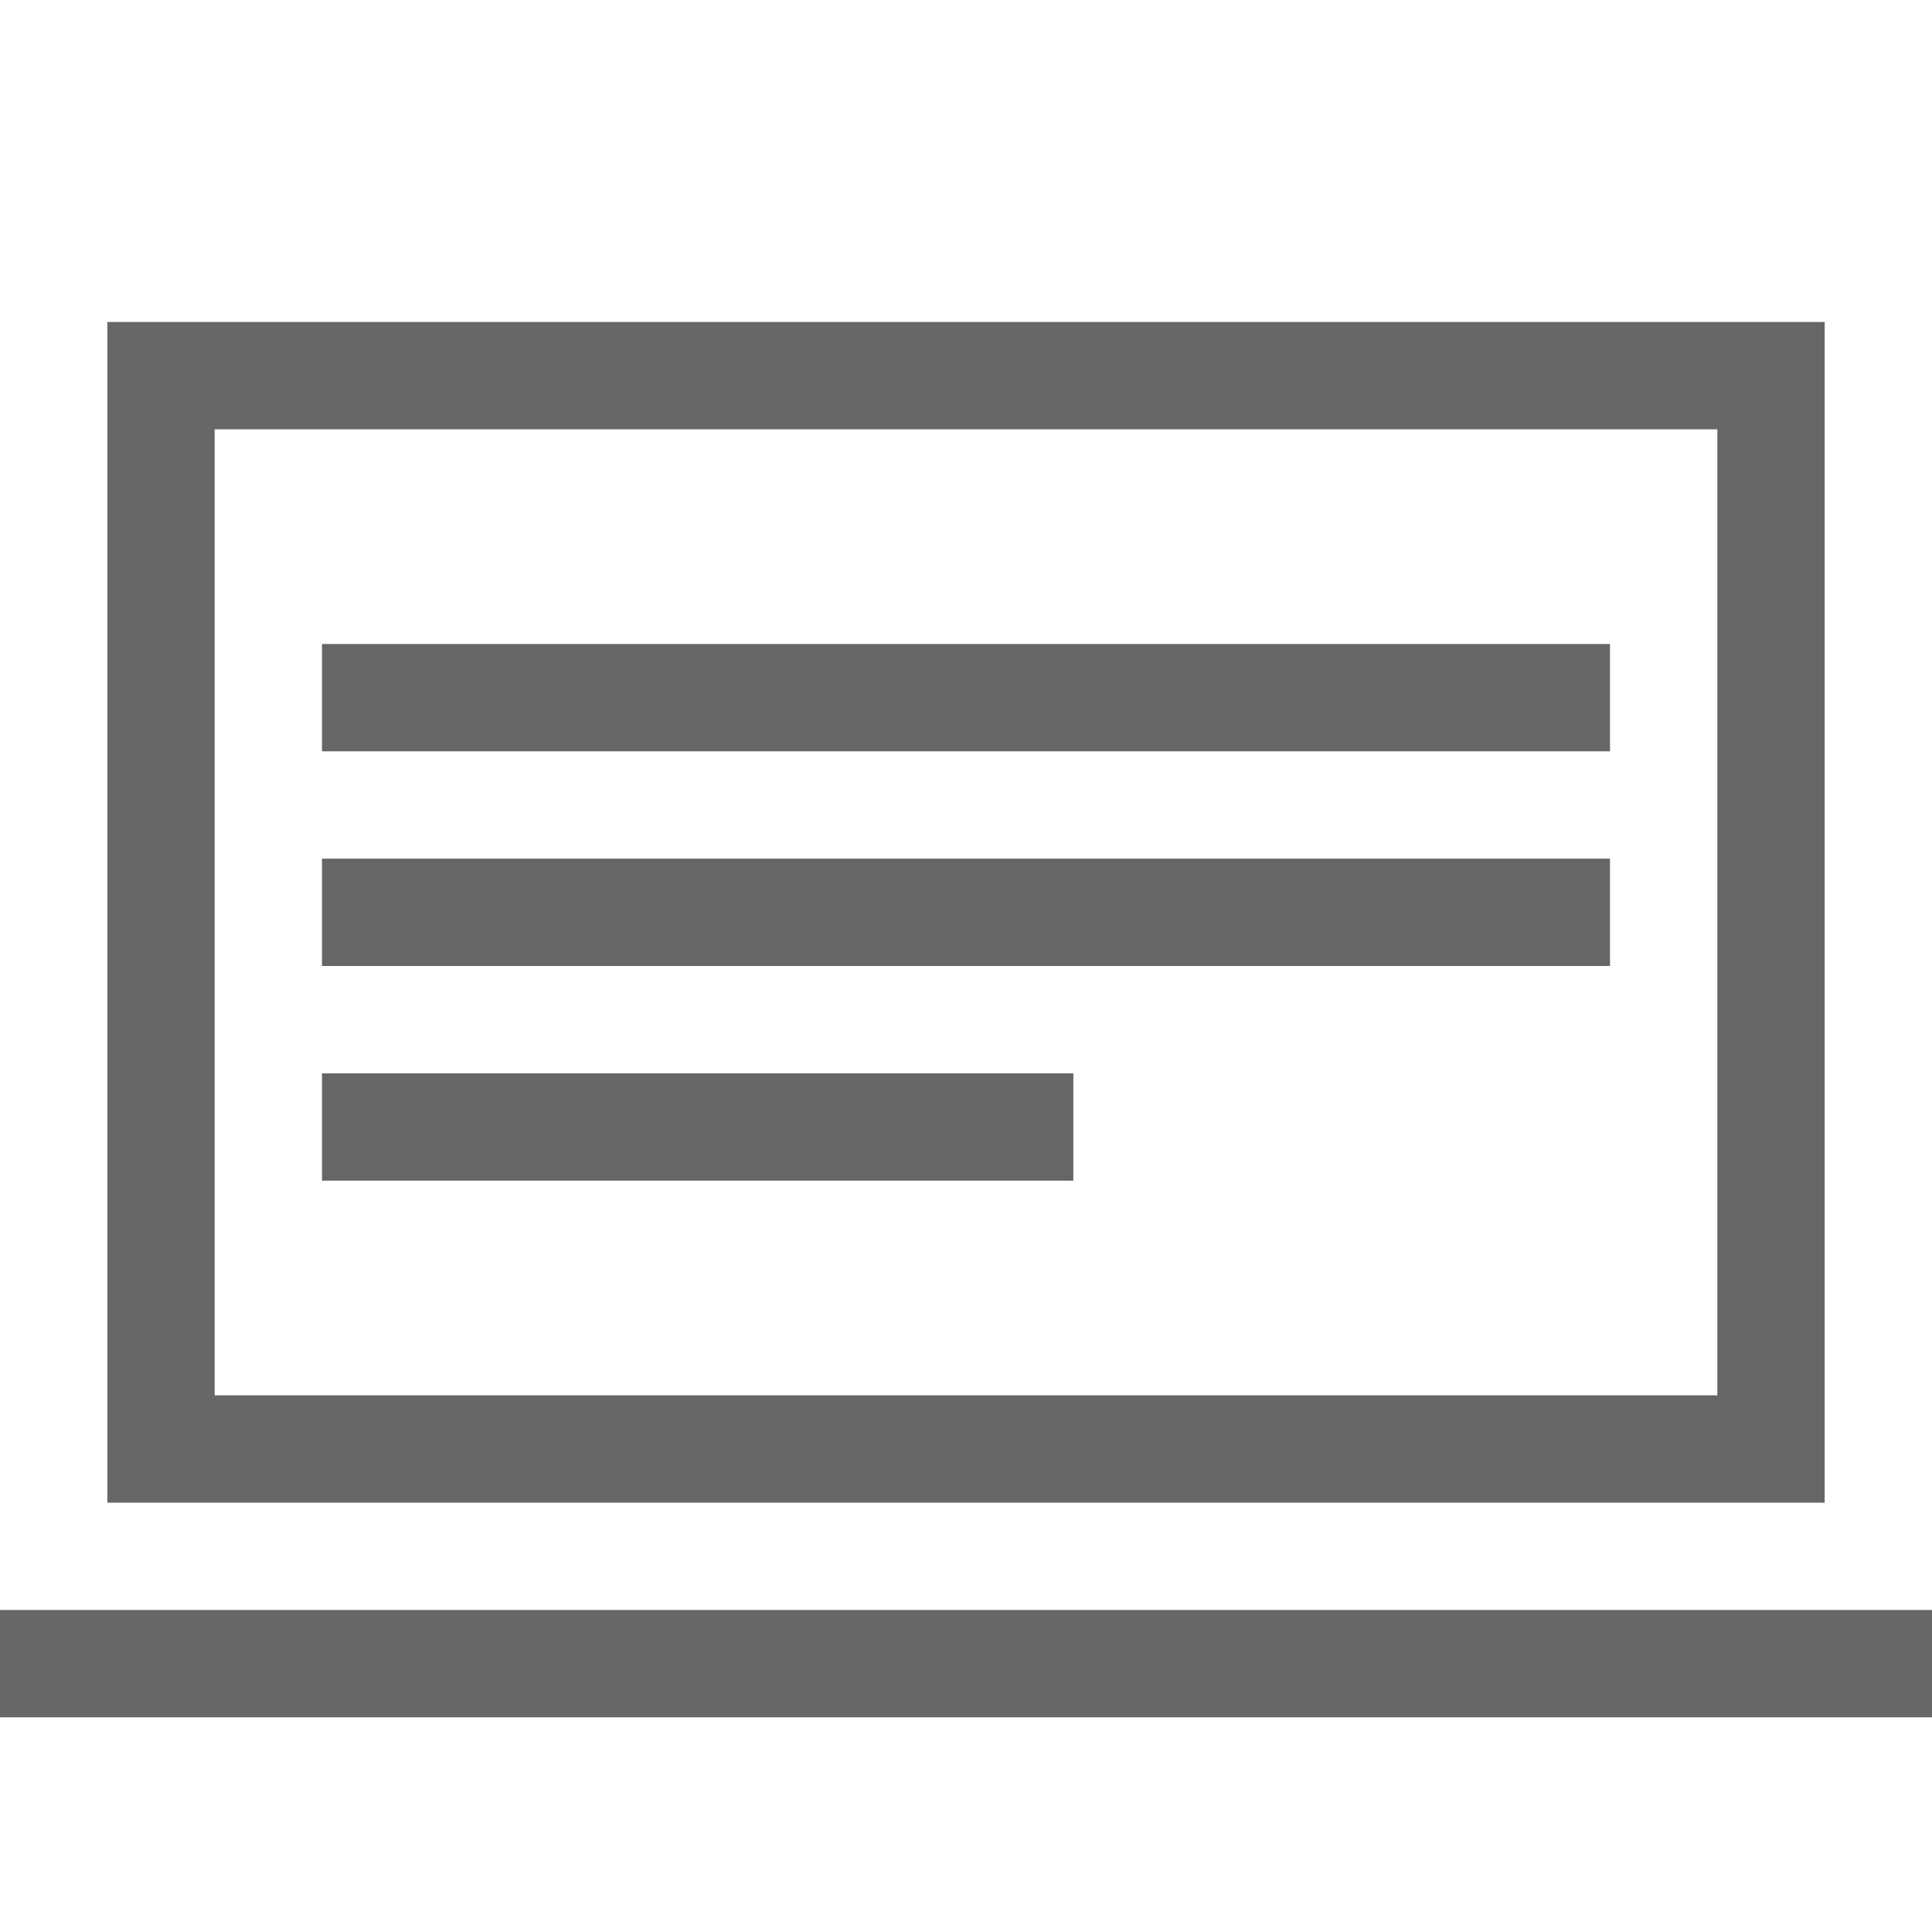 <svg xmlns="http://www.w3.org/2000/svg" width="18" height="18" viewBox="0 0 18 18"><g fill="#666"><path d="M17 3H1v11h16V3zm-1 10H2V4h14v9zM0 15h18v1H0z"/><path d="M3 6h12v1H3zm0 2h12v1H3zm0 2h7v1H3z"/></g></svg>